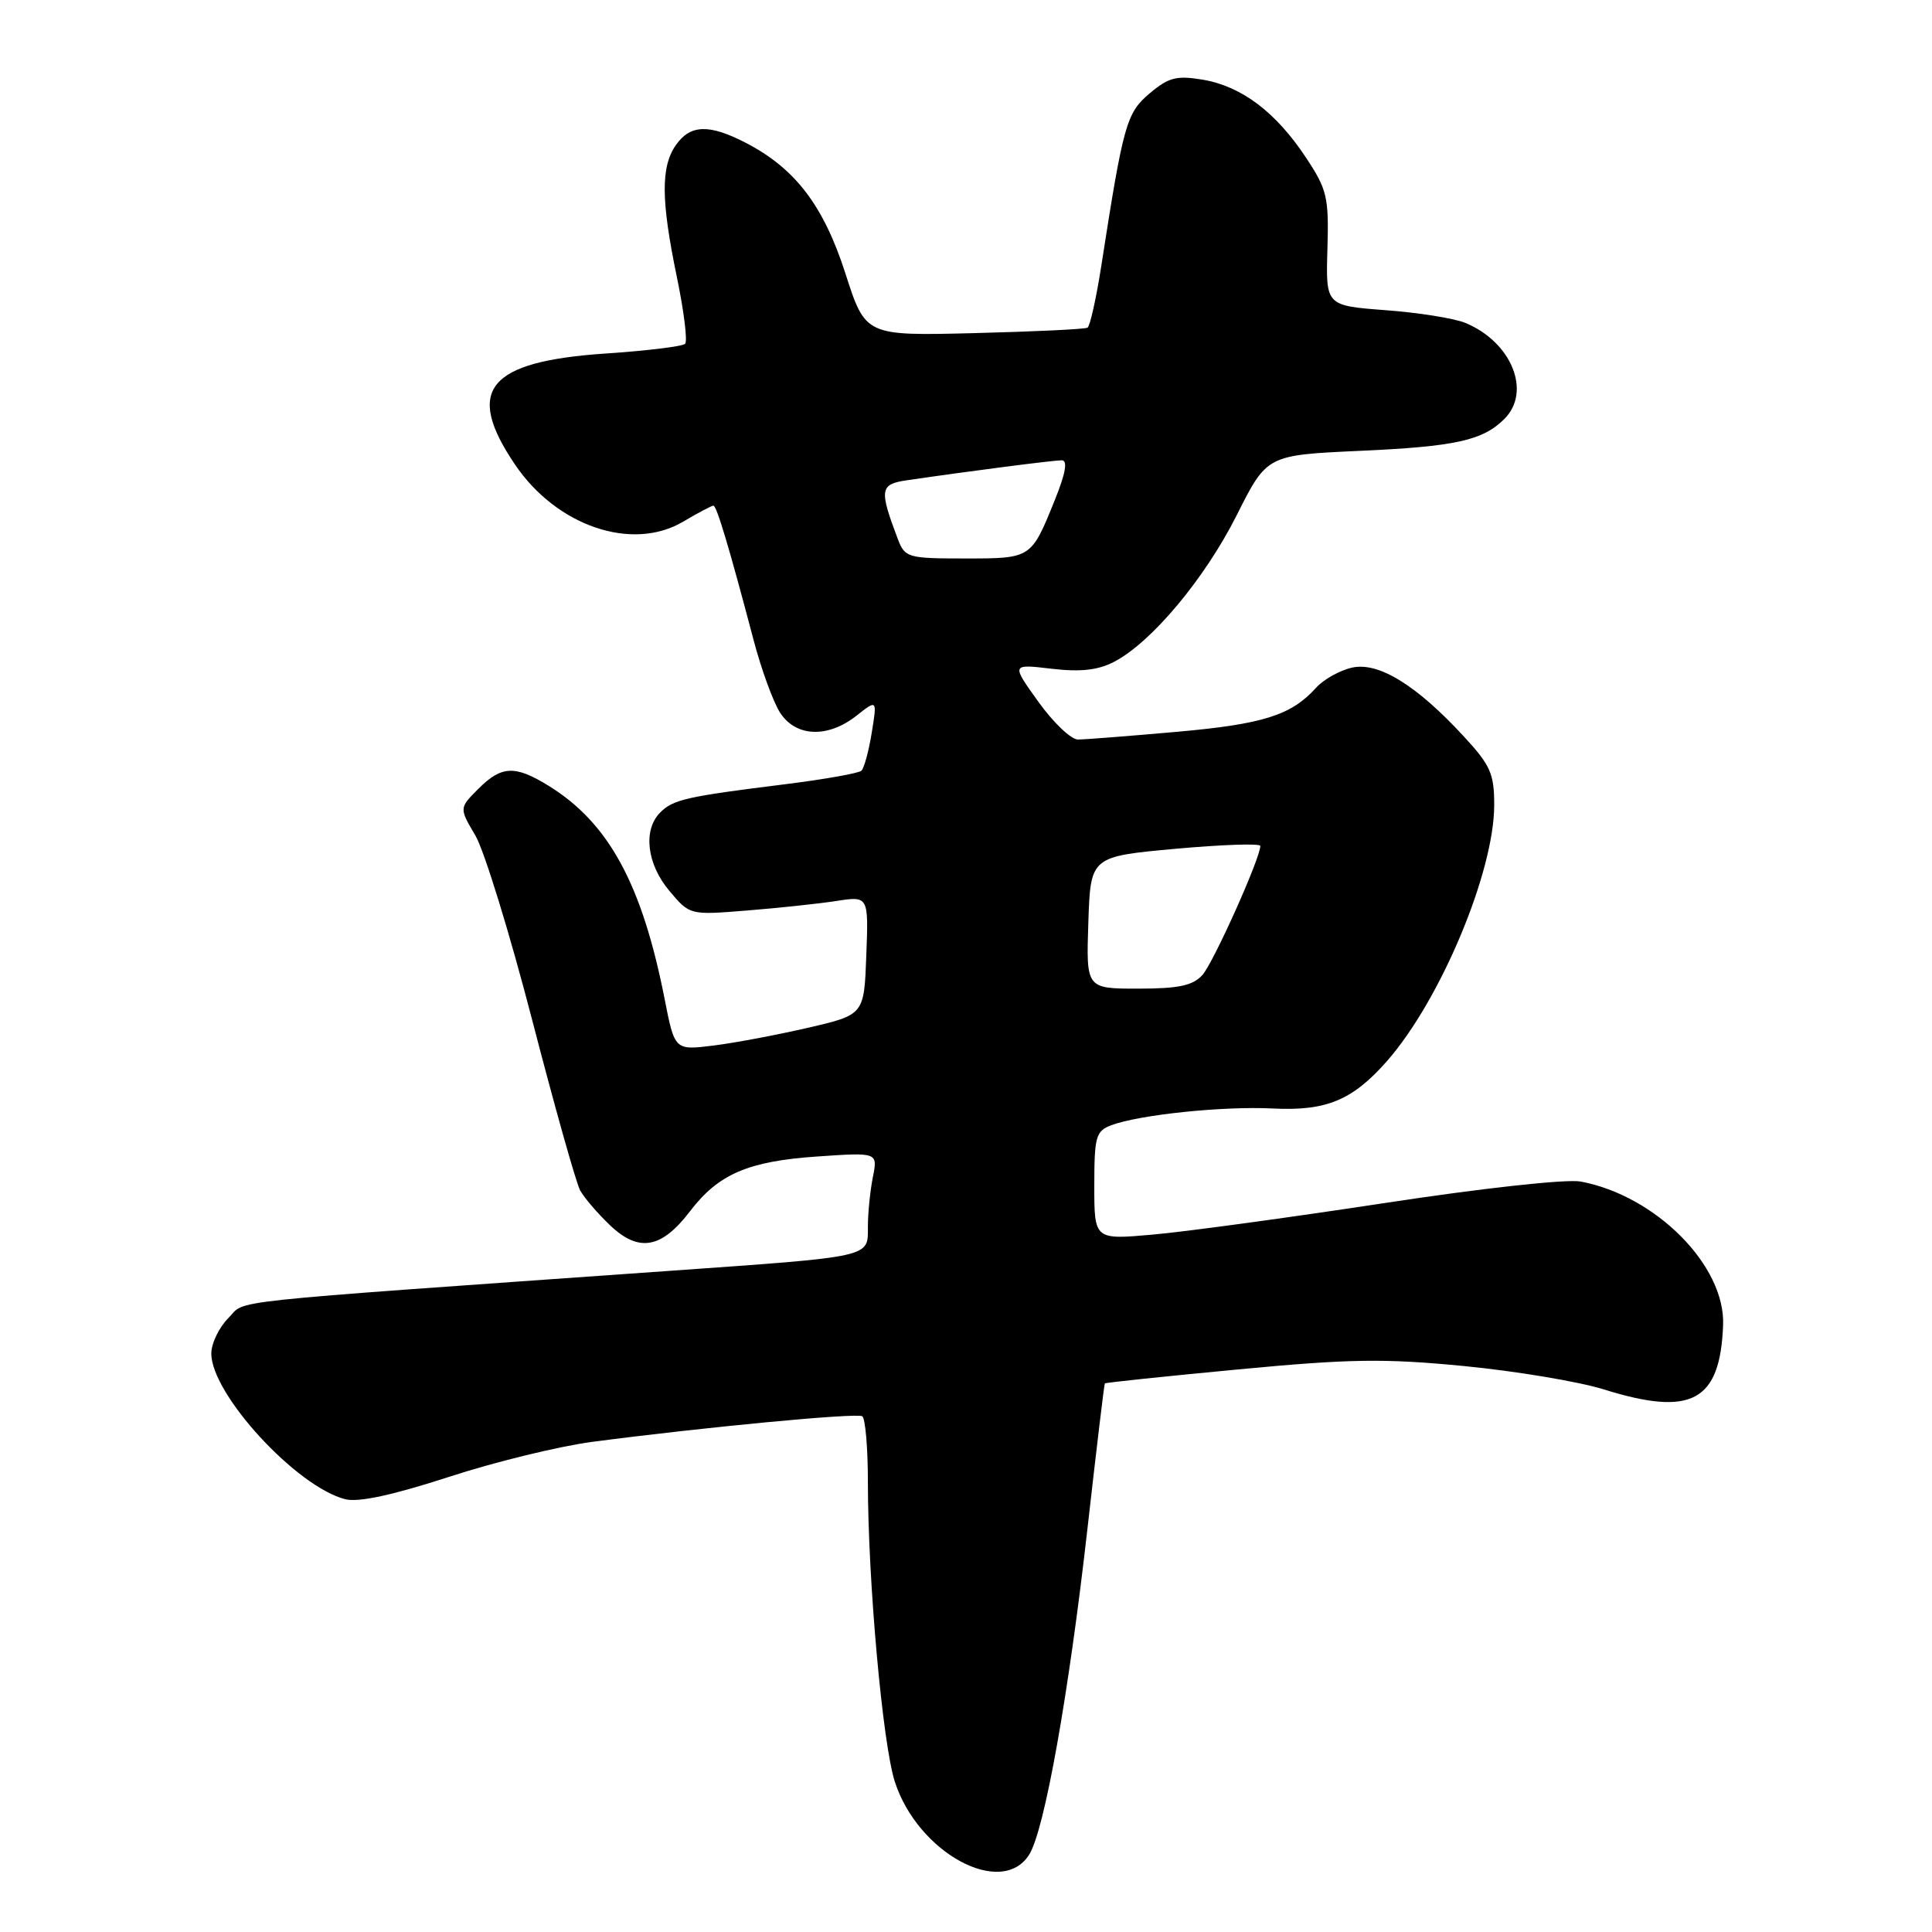 <?xml version="1.0" encoding="UTF-8" standalone="no"?>
<!DOCTYPE svg PUBLIC "-//W3C//DTD SVG 1.1//EN" "http://www.w3.org/Graphics/SVG/1.1/DTD/svg11.dtd" >
<svg xmlns="http://www.w3.org/2000/svg" xmlns:xlink="http://www.w3.org/1999/xlink" version="1.1" viewBox="0 0 256 256">
 <g >
 <path fill="currentColor"
d=" M 136.37 245.75 C 138.40 242.54 141.61 224.55 144.10 202.50 C 145.28 192.05 146.31 183.41 146.40 183.31 C 146.48 183.20 154.41 182.37 164.02 181.46 C 178.87 180.05 183.38 179.98 194.00 181.01 C 200.88 181.68 209.20 183.07 212.50 184.10 C 224.16 187.74 227.93 185.71 228.32 175.58 C 228.63 167.72 219.41 158.43 209.45 156.56 C 207.58 156.21 196.42 157.43 183.34 159.43 C 170.78 161.34 157.01 163.22 152.75 163.59 C 145.00 164.28 145.00 164.28 145.00 157.11 C 145.00 150.60 145.21 149.87 147.25 149.10 C 150.93 147.71 162.06 146.55 168.62 146.88 C 175.74 147.24 179.21 145.80 183.79 140.59 C 190.86 132.53 197.96 115.60 197.99 106.73 C 198.00 102.54 197.51 101.42 193.99 97.61 C 187.71 90.79 182.68 87.69 179.17 88.46 C 177.54 88.82 175.37 90.03 174.36 91.16 C 171.07 94.79 167.36 95.96 155.82 96.98 C 149.59 97.53 143.75 97.99 142.84 97.99 C 141.93 98.00 139.57 95.75 137.59 92.99 C 133.99 87.98 133.99 87.98 139.32 88.61 C 143.16 89.06 145.47 88.81 147.61 87.70 C 152.55 85.15 159.64 76.68 163.87 68.27 C 167.87 60.30 167.87 60.30 180.19 59.74 C 192.86 59.17 196.48 58.37 199.34 55.51 C 202.97 51.89 200.29 45.31 194.15 42.78 C 192.69 42.18 187.94 41.42 183.59 41.10 C 175.67 40.50 175.67 40.50 175.89 33.00 C 176.09 26.11 175.86 25.12 173.02 20.84 C 169.05 14.85 164.51 11.43 159.38 10.56 C 155.91 9.98 154.86 10.25 152.35 12.36 C 149.26 14.96 148.85 16.41 145.92 35.28 C 145.25 39.56 144.43 43.23 144.10 43.42 C 143.77 43.62 137.02 43.94 129.09 44.14 C 114.68 44.50 114.68 44.50 112.02 36.23 C 109.12 27.22 105.36 22.30 98.79 18.91 C 93.94 16.41 91.47 16.50 89.56 19.22 C 87.55 22.09 87.58 26.54 89.69 36.72 C 90.63 41.24 91.12 45.22 90.78 45.56 C 90.43 45.90 85.71 46.48 80.28 46.84 C 64.59 47.90 61.53 51.65 68.25 61.57 C 73.78 69.73 83.75 73.11 90.51 69.13 C 92.49 67.96 94.30 67.00 94.53 67.00 C 94.96 67.00 96.62 72.54 99.83 84.72 C 100.87 88.69 102.47 93.07 103.39 94.47 C 105.48 97.66 109.69 97.82 113.48 94.84 C 116.23 92.67 116.23 92.67 115.51 97.09 C 115.12 99.51 114.50 101.78 114.15 102.12 C 113.79 102.46 109.22 103.27 104.00 103.92 C 90.97 105.54 89.20 105.94 87.49 107.65 C 85.17 109.97 85.70 114.49 88.70 118.05 C 91.40 121.26 91.40 121.26 98.95 120.65 C 103.10 120.32 108.43 119.75 110.79 119.39 C 115.09 118.72 115.09 118.72 114.79 126.59 C 114.50 134.46 114.50 134.46 107.09 136.18 C 103.01 137.12 97.37 138.19 94.54 138.54 C 89.40 139.18 89.40 139.18 88.06 132.34 C 85.07 117.15 80.66 109.04 72.71 104.13 C 68.24 101.37 66.46 101.44 63.38 104.53 C 60.84 107.07 60.84 107.07 62.98 110.69 C 64.16 112.68 67.54 123.68 70.51 135.13 C 73.48 146.59 76.34 156.75 76.87 157.73 C 77.40 158.70 79.19 160.79 80.85 162.37 C 84.64 165.98 87.66 165.45 91.42 160.51 C 95.20 155.56 99.12 153.87 108.31 153.24 C 116.31 152.69 116.31 152.69 115.66 155.97 C 115.30 157.77 115.00 160.73 115.00 162.55 C 115.00 166.65 115.78 166.48 88.50 168.41 C 27.77 172.71 32.73 172.18 30.26 174.65 C 29.02 175.89 28.00 178.01 28.00 179.35 C 28.00 184.74 39.31 197.04 45.77 198.66 C 47.51 199.09 52.05 198.11 59.44 195.71 C 65.52 193.72 74.10 191.63 78.50 191.05 C 93.19 189.12 113.49 187.19 114.25 187.66 C 114.66 187.91 115.00 191.83 115.00 196.36 C 115.00 209.41 116.95 231.07 118.57 236.09 C 121.62 245.52 132.72 251.54 136.37 245.75 Z  M 144.21 122.25 C 144.50 113.50 144.50 113.50 155.75 112.47 C 161.94 111.91 167.00 111.74 167.00 112.09 C 167.00 113.71 160.77 127.60 159.32 129.20 C 158.05 130.60 156.17 131.00 150.81 131.00 C 143.92 131.00 143.92 131.00 144.21 122.25 Z  M 118.98 71.46 C 116.48 64.86 116.58 64.16 120.16 63.64 C 128.53 62.41 139.61 60.99 140.69 60.99 C 141.50 61.00 141.21 62.69 139.77 66.25 C 136.63 74.03 136.68 74.00 127.85 74.00 C 120.31 74.00 119.91 73.89 118.98 71.46 Z "/>
</g>
</svg>